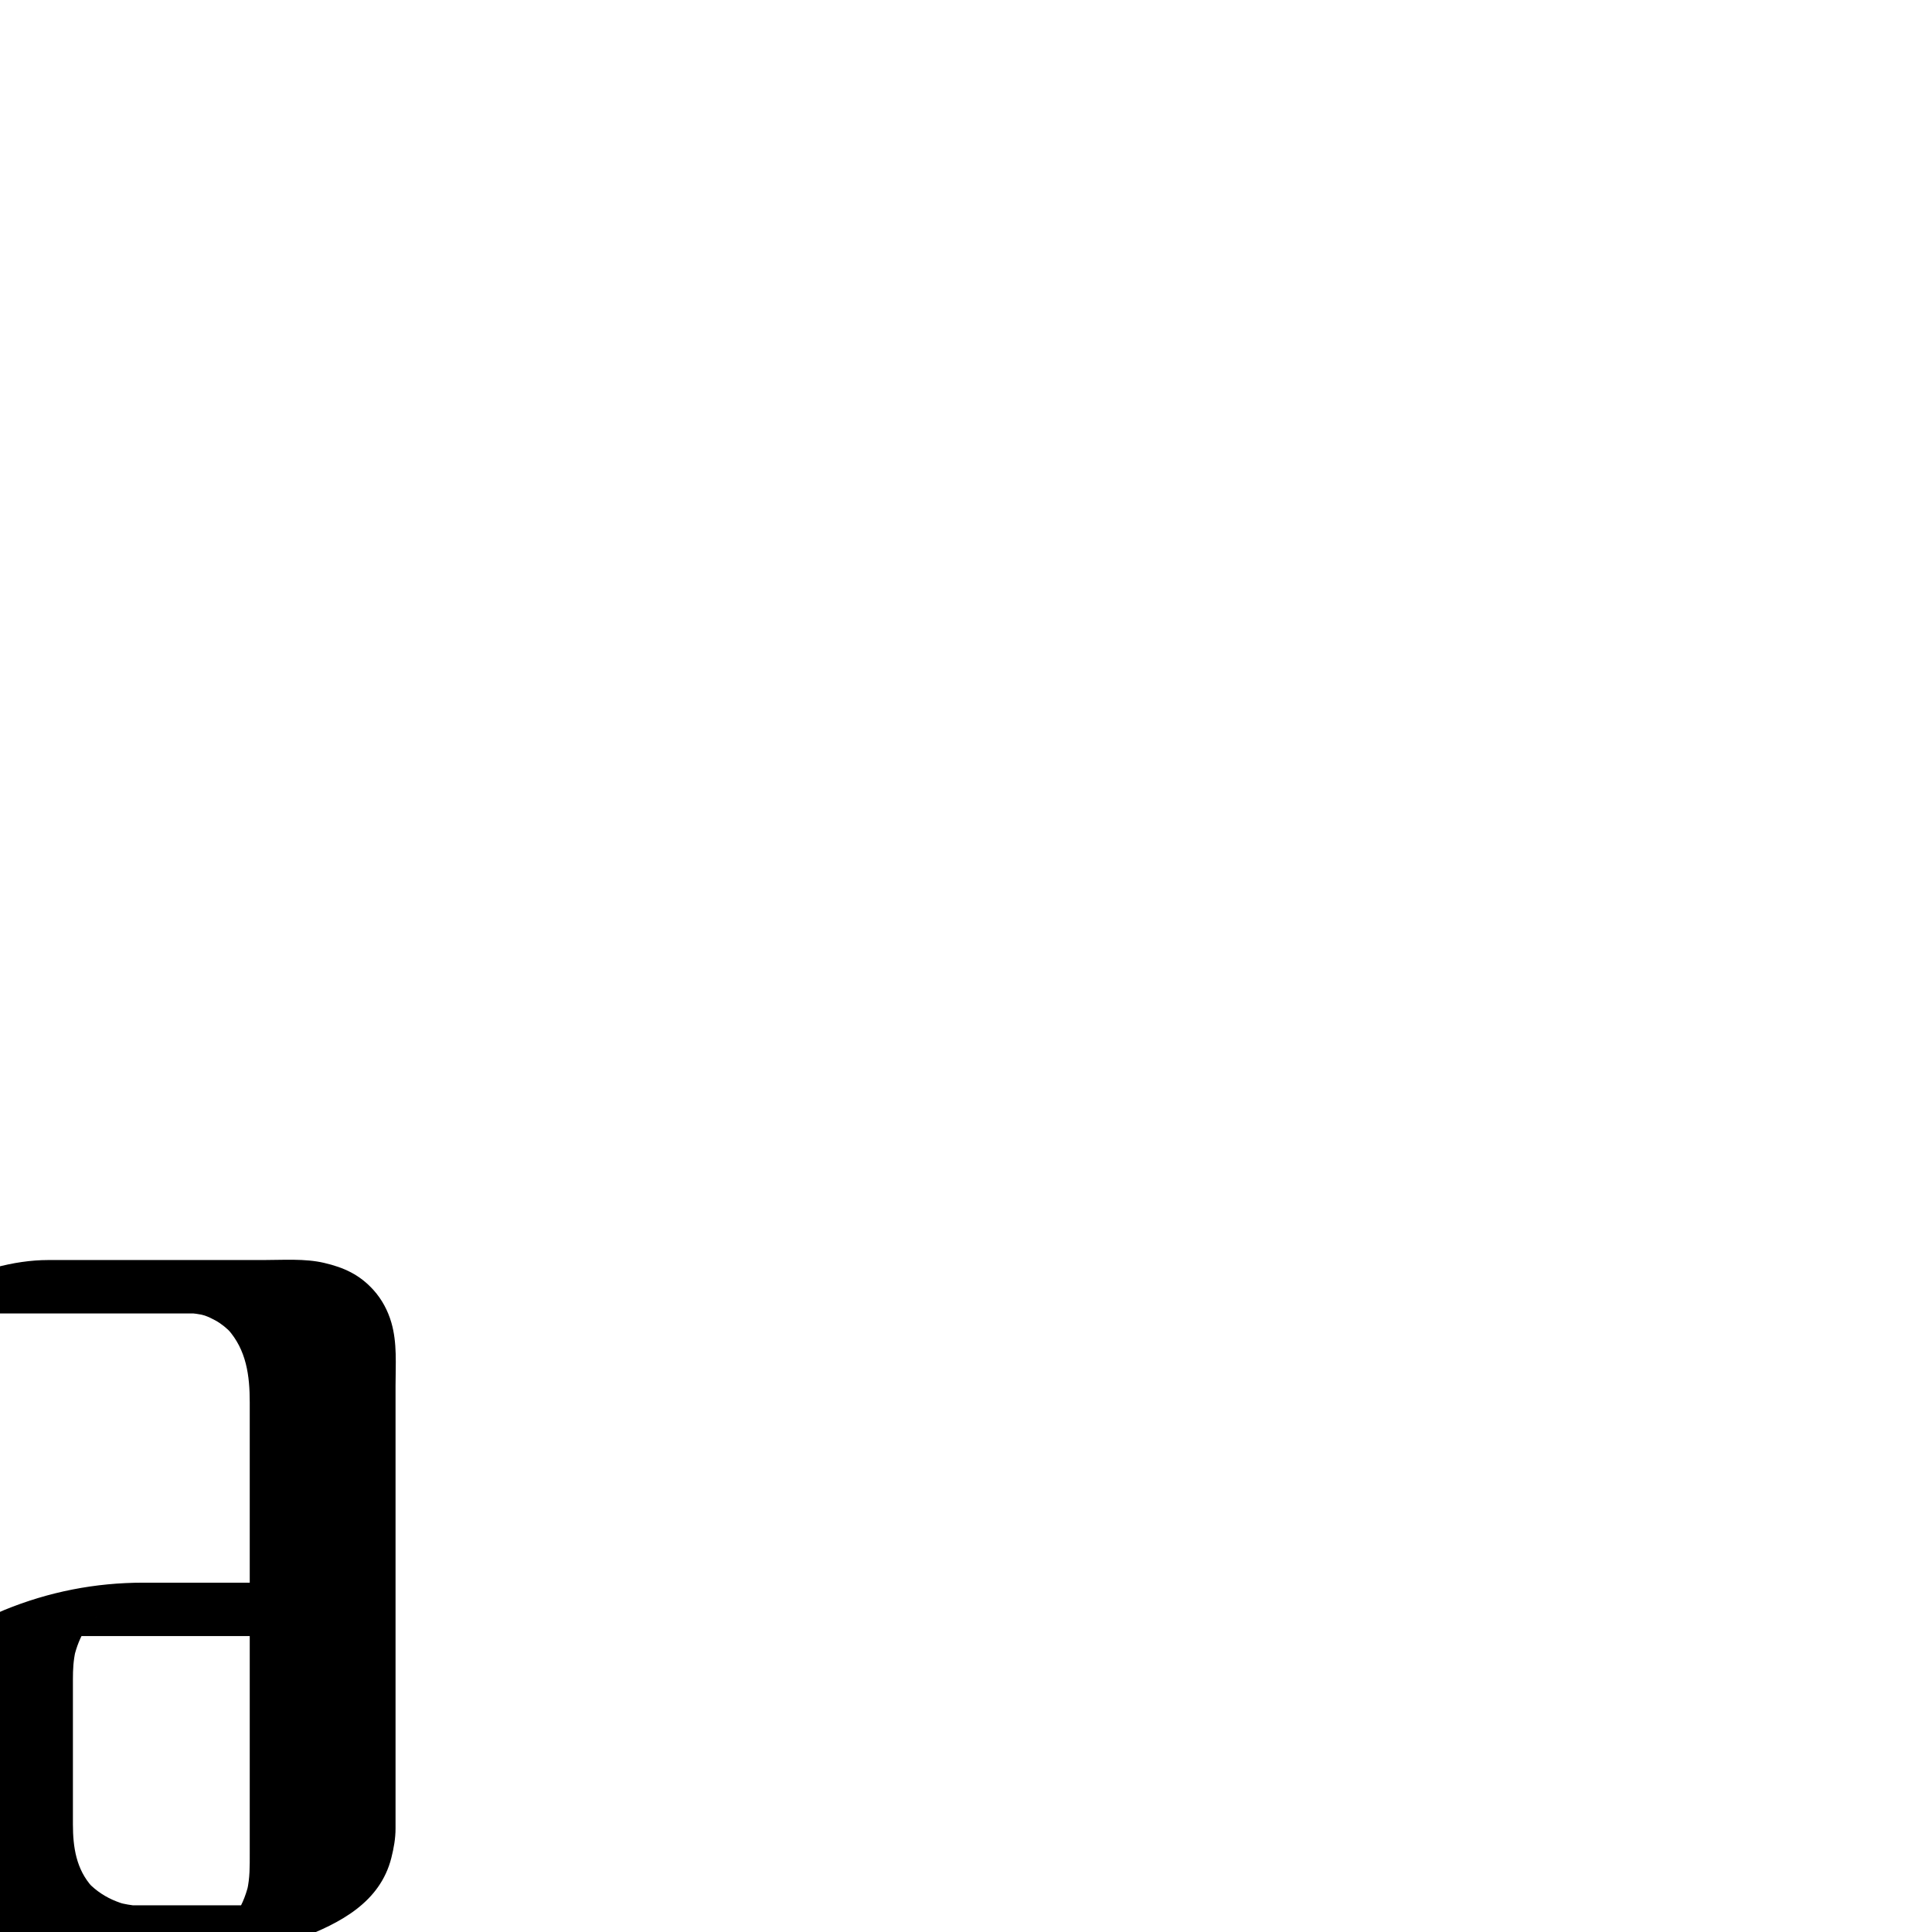 <?xml version="1.0" encoding="utf-8"?>
<!-- Generator: Adobe Illustrator 13.0.2, SVG Export Plug-In  -->
<!DOCTYPE svg PUBLIC "-//W3C//DTD SVG 1.1//EN" "http://www.w3.org/Graphics/SVG/1.1/DTD/svg11.dtd">
<svg version="1.1"
	 xmlns="http://www.w3.org/2000/svg" xmlns:xlink="http://www.w3.org/1999/xlink" xmlns:a="http://ns.adobe.com/AdobeSVGViewerExtensions/3.0/"
	 x="0px" y="0px" width="1024px" height="1024px" viewBox="38.746 -667.691 1024 1024"
	 enable-background="new 38.746 -667.691 1024 1024" xml:space="preserve">
<defs>
</defs>
<g>
	<g>
		<path fill="none" d="M38.746,14.309h128.25c42.75,0,42.75,42.75,42.75,42.75v256.5c0,0,0,42.75-42.75,42.75h-85.5
			c0,0-42.75,0-42.75-42.75v-85.5c0,0-0.125-42.75,42.75-42.75c85.375,0,128.125,0,128.125,0"/>
		<path d="M13.256,28.459c22.537,0,45.075,0,67.612,0c14.792,0,29.584,0,44.376,0c4.375,0,8.749,0,13.124,0c0.925,0,1.85,0,2.774,0
			c0.122,0,0.243,0,0.364,0c5.215,0-6.171-0.495-1.172-0.096c1.652,0.133,3.29,0.4,4.919,0.693c0.768,0.147,1.53,0.314,2.289,0.502
			c-4.985-1.162-1.391-0.367-0.264,0.025c1.941,0.676,3.793,1.58,5.595,2.563c3.25,1.772,6.12,4.172,8.653,6.854
			c-0.689-0.732-1.379-1.465-2.068-2.197c9.923,11.024,11.651,24.682,11.651,38.716c0,23.302,0,46.603,0,69.904
			c0,56.401,0,112.803,0,169.204c0,6.674,0.116,12.968-1.383,19.542c0.23-0.979,0.461-1.958,0.692-2.938
			c-1.467,6.116-3.886,11.903-7.549,17.037c-0.934,1.31-5.216,5.815-0.667,1.229c-1.287,1.297-2.717,2.44-4.186,3.522
			c-3.364,2.479,5.951-3.646,2.275-1.509c-4.159,2.419,8.271-3.805,3.787-1.818c2.334-0.891,4.668-1.78,7.002-2.671
			c-3.677,1.266-1.333,0.567,7.032-2.096c-3.781,0.977-1.457,0.438,6.972-1.617c7.511-1.103,9.459-1.415,5.845-0.939
			c-4.944,0.636,9.353-0.212,1.497-0.212c-0.295,0-0.59,0-0.884,0c-1.705,0-3.41,0-5.114,0c-6.268,0-12.535,0-18.802,0
			c-15.572,0-31.144,0-46.715,0c-4.326,0-8.651,0-12.977,0c-0.396,0-0.791,0.004-1.186-0.004c-3.195-0.064,8.44,0.483,5.083,0.265
			c-0.88-0.058-1.757-0.151-2.633-0.256c-1.78-0.212-3.544-0.535-5.295-0.914c-1.549-0.336-5.807-1.623,0.721,0.279
			c-1.38-0.402-2.733-0.887-4.074-1.401c-5.655-2.169-10.783-5.52-14.974-9.89c0.689,0.732,1.378,1.466,2.068,2.198
			c-8.525-9.349-10.257-21.113-10.257-33.293c0-12.729,0-25.46,0-38.189c0-12.906,0-25.812,0-38.718
			c0-5.04,0.236-9.821,1.357-14.787c-0.23,0.979-0.461,1.958-0.692,2.938c1.259-5.299,3.233-10.343,6.116-14.974
			c0.739-1.188,1.575-2.311,2.435-3.411c0.532-0.682,1.11-1.324,1.688-1.967c-3.831,4.259-1.772,1.801-0.743,0.861
			c1.829-1.667,7.896-5.326-0.24-0.298c2.181-1.348,6.564-3.221-3.88,1.744c4.828-2.295-10.181,3.688-5.029,1.896
			c-8.445,2.453-10.76,3.174-6.945,2.165c-2.69,0.635-5.38,1.27-8.07,1.904c-7.506,1.102-9.451,1.415-5.835,0.939
			c5.42-0.695-8.586,0.416-2.937,0.228c1.776-0.06,3.561-0.016,5.338-0.016c7.45,0,14.9,0,22.35,0c12.216,0,24.433,0,36.649,0
			c21.729,0,43.457,0,65.186,0c18.196,0,38.781-5.836,54.641-14.641c2.315-1.285,10.64-5.559,9.487-9.862
			c-1.161-4.334-10.485-3.798-13.147-3.798c-25.67,0-51.34,0-77.01,0c-14.432,0-28.864,0-43.296,0
			c-25.599,0-50.167,4.806-73.907,14.535c-12.158,4.983-23.973,12.317-31.705,23.168c-4.104,5.759-6.188,12.477-7.727,19.292
			c-1.242,5.5-1.358,10.738-1.358,16.317c0,14.377,0,28.754,0,43.131c0,11.788,0,23.576,0,35.364
			c0,15.998,6.427,30.163,20.283,38.803c18.167,11.326,41.922,8.69,62.318,8.69c38.428,0,78.219,3.214,114.9-10.69
			c21.353-8.094,42.596-19.134,48.549-42.75c1.303-5.168,2.224-10.304,2.224-15.625c0-18.852,0-37.703,0-56.555
			c0-59.368,0-118.735,0-178.104c0-11.195,0.94-22.592-2.23-33.474c-1.847-6.34-4.999-12.252-9.421-17.165
			c-7.33-8.143-15.573-11.951-26.209-14.431c-10.232-2.386-21.745-1.508-32.279-1.508c-38.002,0-76.004,0-114.007,0
			c-18.196,0-38.781,5.836-54.641,14.641c-2.315,1.285-10.64,5.559-9.487,9.862C1.27,28.995,10.594,28.459,13.256,28.459
			L13.256,28.459z"/>
	</g>
</g>
</svg>
